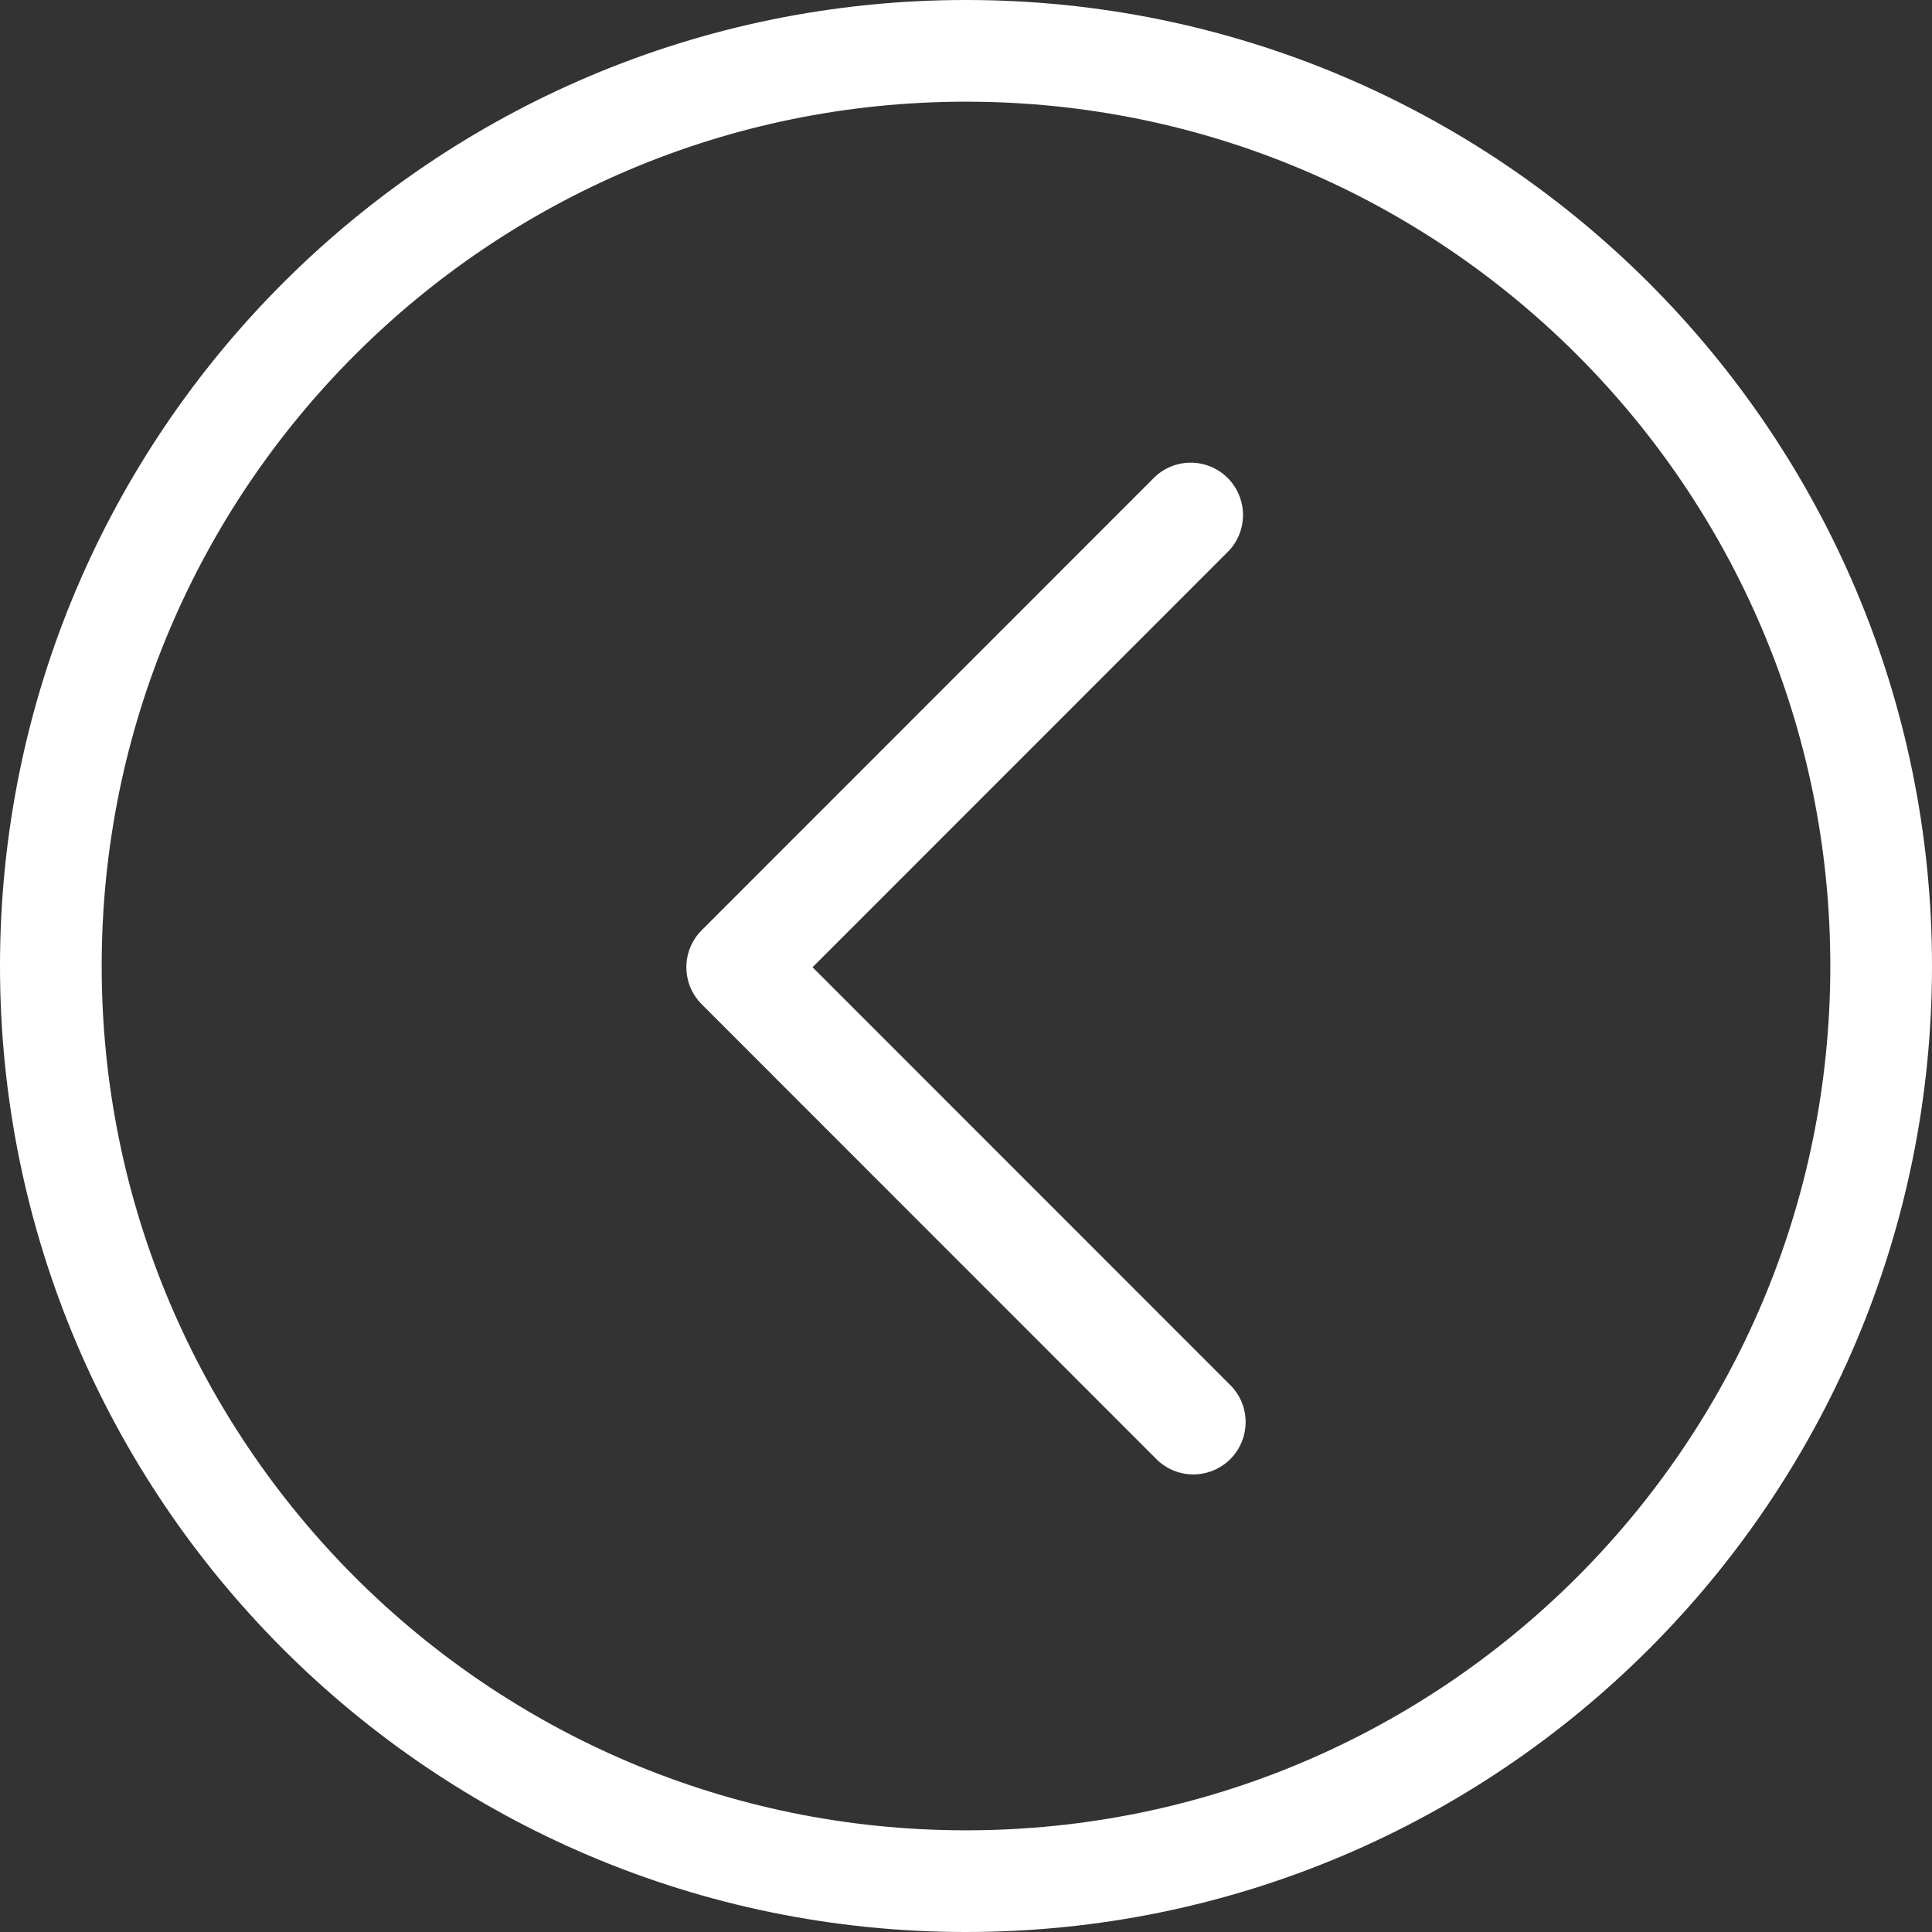 <svg width="380" height="380" viewBox="0 0 380 380" fill="none" xmlns="http://www.w3.org/2000/svg">
<rect x="0" y="0" width="380" height="380" fill="#333333" stroke="none"/>
<path d="M10 190C10 90.625 90.625 10 190 10C289.375 10 370 90.625 370 190C370 289.375 289.375 370 190 370C90.625 370 10 289.375 10 190Z" stroke="white" stroke-width="20" stroke-miterlimit="10"/>
<path d="M227.183 93.763C229.133 91.944 231.713 90.955 234.379 91.002C237.045 91.049 239.588 92.129 241.473 94.015C243.358 95.901 244.438 98.445 244.485 101.112C244.532 103.778 243.543 106.359 241.725 108.31L159.822 190.243L241.725 272.176C242.736 273.119 243.547 274.255 244.109 275.518C244.672 276.78 244.974 278.143 244.998 279.525C245.023 280.907 244.769 282.28 244.251 283.562C243.734 284.844 242.963 286.008 241.986 286.985C241.009 287.963 239.845 288.733 238.564 289.251C237.283 289.769 235.911 290.023 234.529 289.998C233.148 289.974 231.785 289.672 230.523 289.109C229.261 288.546 228.125 287.735 227.183 286.724L138.009 197.517C136.082 195.587 135 192.971 135 190.243C135 187.516 136.082 184.899 138.009 182.969L227.183 93.763Z" fill="white"/>
</svg>
